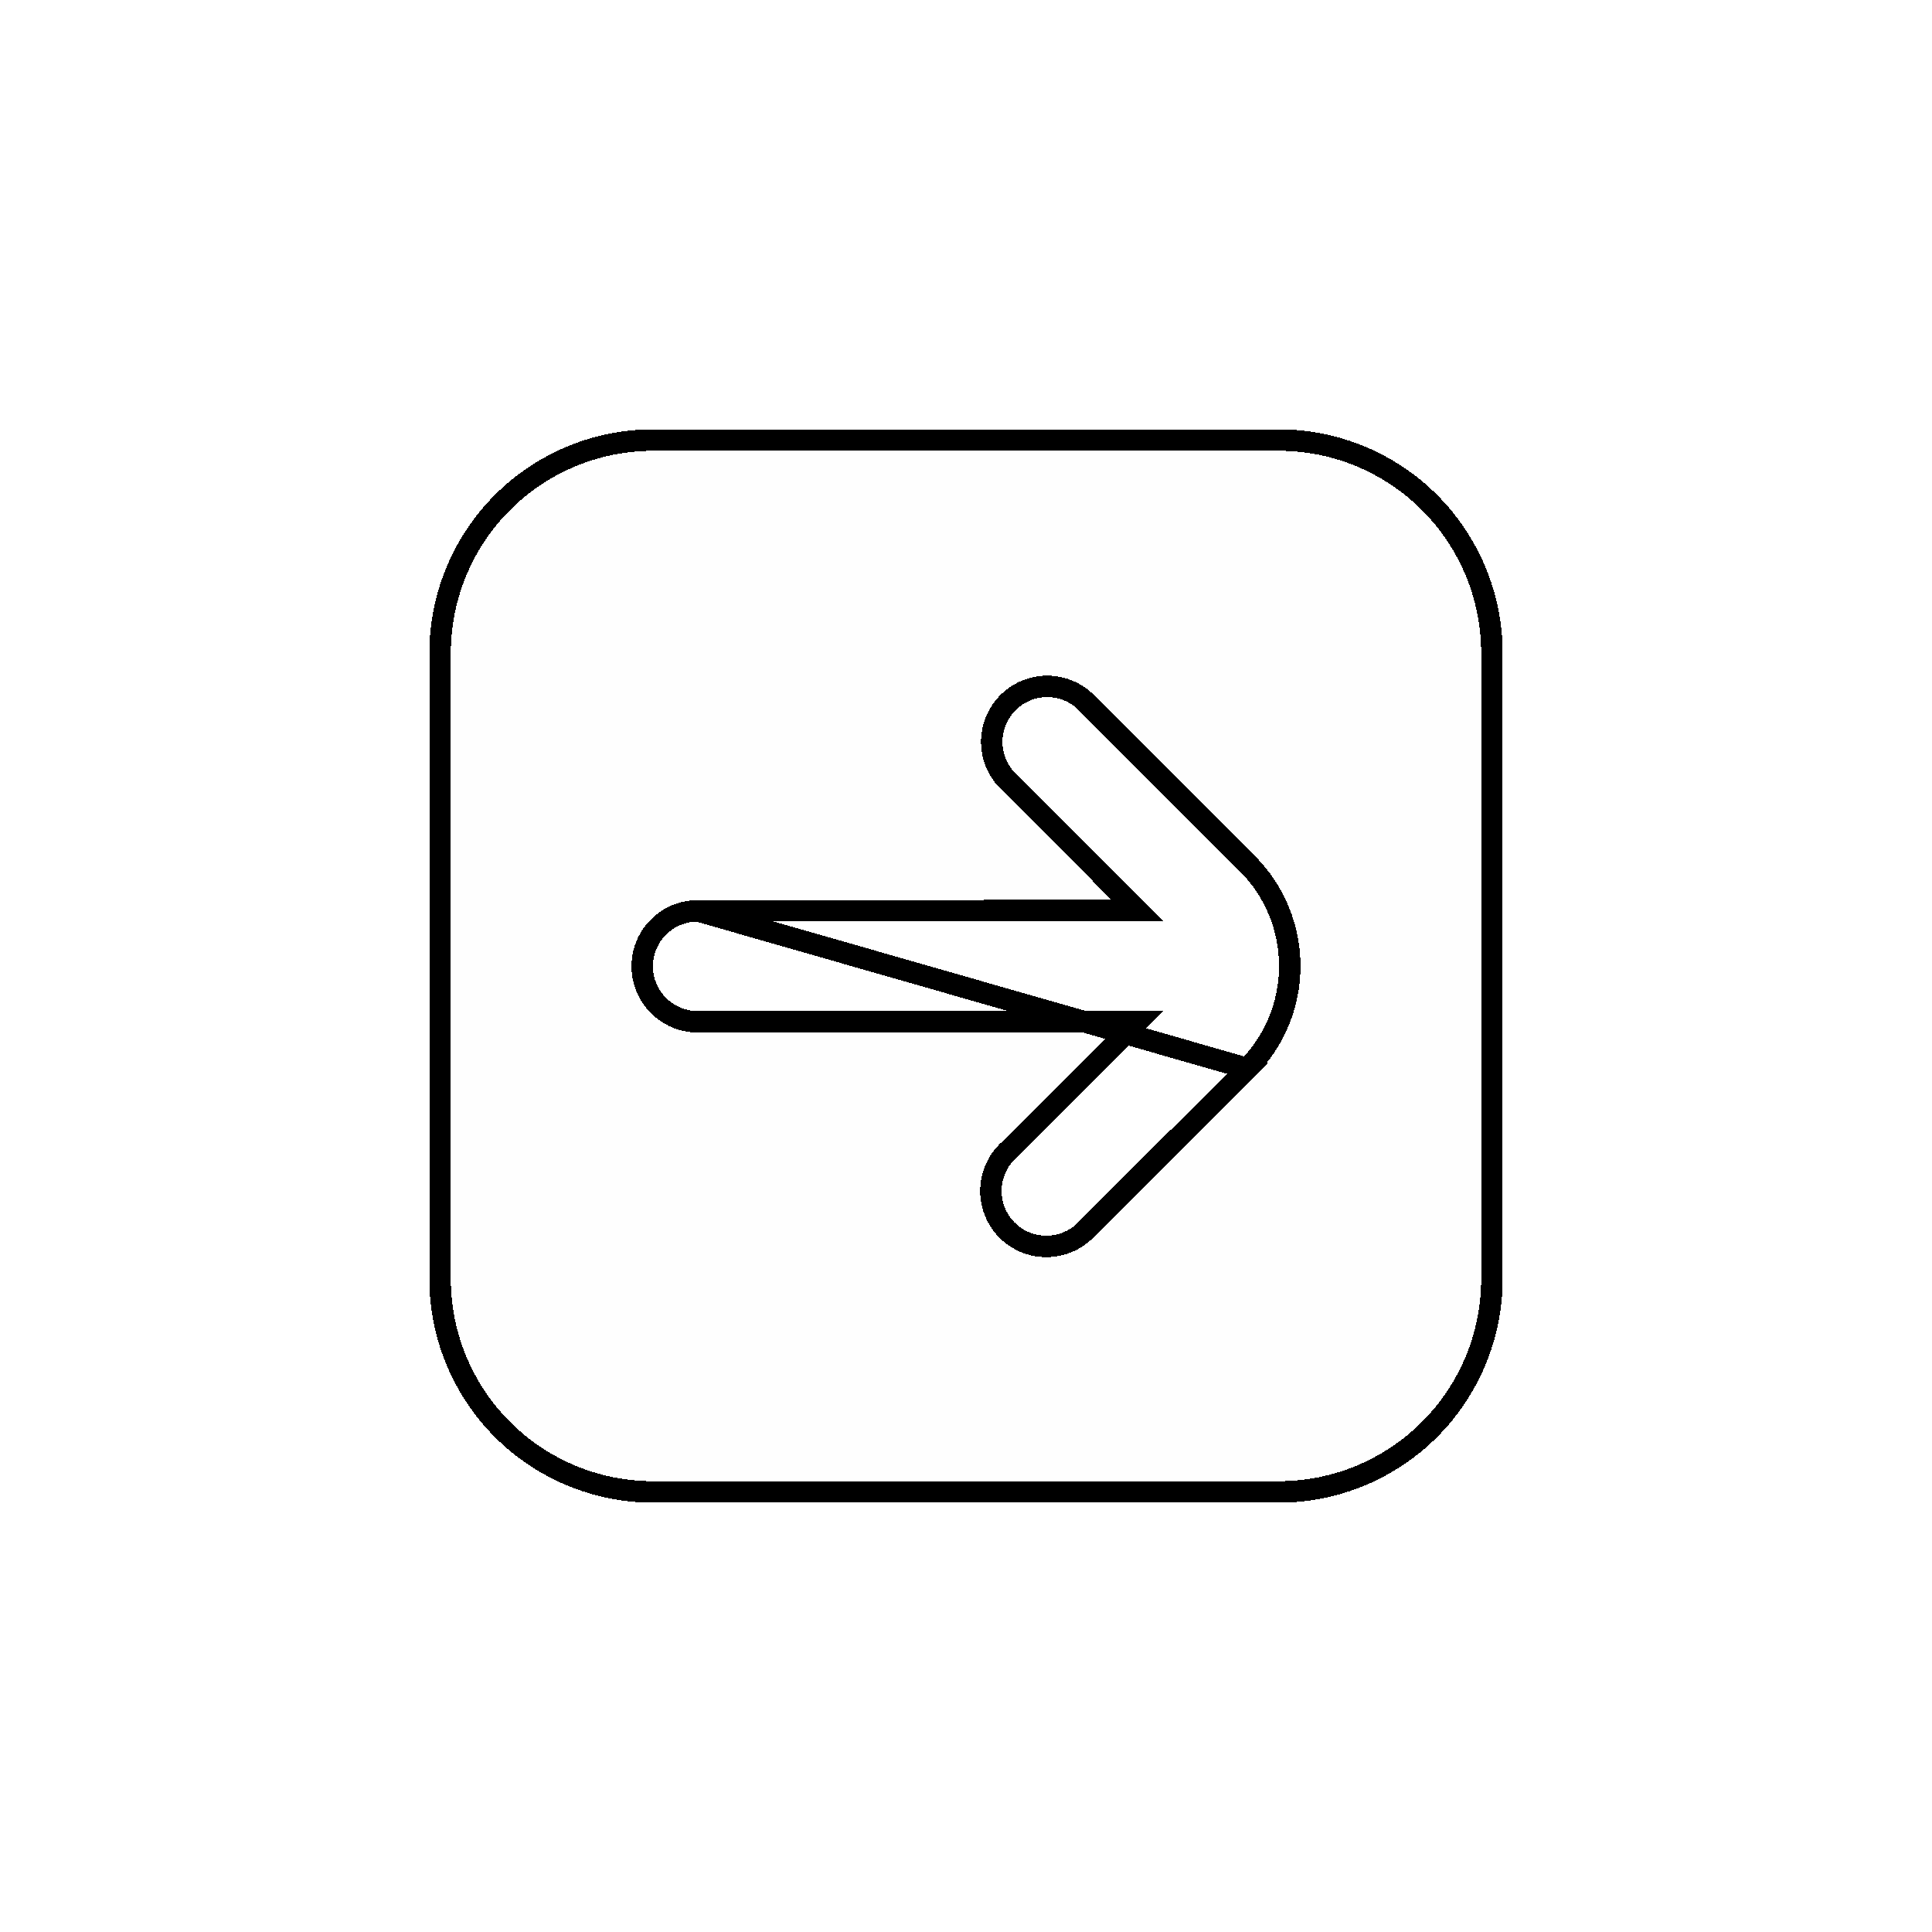 <svg width="90" height="90" viewBox="0 0 90 90" fill="none" xmlns="http://www.w3.org/2000/svg">
<g filter="url(#filter0_d_966_2324)">
<path d="M20 30.417L20 59.583C20.003 62.345 21.102 64.993 23.055 66.945C25.007 68.898 27.655 69.997 30.417 70L59.583 70C62.345 69.997 64.993 68.898 66.945 66.945C68.898 64.993 69.997 62.345 70 59.583L70 30.417C69.997 27.655 68.898 25.007 66.945 23.055C64.993 21.102 62.345 20.003 59.583 20L30.417 20C27.655 20.003 25.007 21.102 23.055 23.055C21.102 25.007 20.003 27.655 20 30.417ZM50.281 33.11L57.752 40.581C58.333 41.162 58.793 41.851 59.107 42.609C59.421 43.367 59.583 44.18 59.583 45.001C59.583 45.822 59.421 46.635 59.107 47.393C58.793 48.151 58.333 48.84 57.752 49.421L50.281 56.89L50.229 56.94C50.034 57.138 49.801 57.296 49.545 57.403C49.288 57.51 49.012 57.565 48.734 57.563C48.456 57.562 48.181 57.506 47.925 57.396C47.669 57.287 47.437 57.128 47.244 56.928C47.051 56.727 46.899 56.491 46.799 56.231C46.699 55.971 46.651 55.694 46.66 55.416C46.669 55.138 46.733 54.865 46.849 54.612C46.965 54.359 47.13 54.132 47.335 53.944L54.196 47.083L32.5 47.098C31.948 47.098 31.418 46.878 31.027 46.488C30.636 46.097 30.417 45.567 30.417 45.015C30.417 44.462 30.636 43.932 31.027 43.541C31.418 43.151 31.948 42.931 32.5 42.931L54.194 42.917L47.335 36.056C47.136 35.864 46.978 35.634 46.868 35.38C46.759 35.126 46.702 34.852 46.7 34.576C46.697 34.299 46.75 34.025 46.855 33.769C46.959 33.513 47.114 33.28 47.31 33.085C47.505 32.889 47.738 32.734 47.994 32.63C48.25 32.525 48.524 32.472 48.801 32.474C49.078 32.477 49.351 32.534 49.605 32.644C49.859 32.753 50.089 32.911 50.281 33.11Z" fill="#FBFBFD" fill-opacity="0.2" shape-rendering="crispEdges"/>
<path d="M58.106 49.774L58.106 49.774L50.635 57.243L50.628 57.25L50.627 57.25L50.581 57.295C50.34 57.539 50.053 57.732 49.737 57.864C49.419 57.997 49.077 58.065 48.732 58.063C48.387 58.062 48.046 57.992 47.728 57.856C47.411 57.721 47.124 57.523 46.884 57.275C46.645 57.027 46.457 56.733 46.333 56.411C46.208 56.089 46.15 55.746 46.16 55.401C46.171 55.056 46.25 54.717 46.394 54.403C46.536 54.093 46.739 53.814 46.989 53.583L52.988 47.584L32.5 47.598L32.5 47.598C31.815 47.598 31.158 47.326 30.673 46.841C30.189 46.357 29.917 45.7 29.917 45.015C29.917 44.329 30.189 43.672 30.673 43.188C31.158 42.703 31.815 42.431 32.5 42.431L58.106 49.774ZM58.106 49.774C58.733 49.148 59.23 48.403 59.569 47.584C59.908 46.765 60.083 45.888 60.083 45.001C60.083 44.114 59.908 43.237 59.569 42.418C59.23 41.599 58.733 40.855 58.106 40.228C58.106 40.228 58.106 40.228 58.106 40.228L50.638 32.76C50.4 32.514 50.116 32.319 49.802 32.184C49.487 32.049 49.148 31.977 48.805 31.974C48.462 31.971 48.122 32.037 47.804 32.167C47.487 32.297 47.199 32.489 46.956 32.731C46.714 32.974 46.522 33.262 46.392 33.58C46.262 33.897 46.197 34.237 46.2 34.58C46.203 34.923 46.274 35.262 46.409 35.577C46.544 35.891 46.74 36.175 46.985 36.413L52.988 42.417L32.5 42.431L58.106 49.774ZM23.408 66.592C21.549 64.733 20.503 62.212 20.5 59.583L20.5 30.417C20.503 27.788 21.549 25.267 23.408 23.408C25.267 21.549 27.788 20.503 30.417 20.5L59.583 20.5C62.212 20.503 64.733 21.549 66.592 23.408C68.451 25.267 69.497 27.788 69.5 30.417L69.5 59.583C69.497 62.212 68.451 64.733 66.592 66.592C64.733 68.451 62.212 69.497 59.583 69.5L30.417 69.5C27.788 69.497 25.267 68.451 23.408 66.592Z" stroke="black" shape-rendering="crispEdges"/>
</g>
<defs>
<filter id="filter0_d_966_2324" x="0" y="0" width="90" height="90" filterUnits="userSpaceOnUse" color-interpolation-filters="sRGB">
<feFlood flood-opacity="0" result="BackgroundImageFix"/>
<feColorMatrix in="SourceAlpha" type="matrix" values="0 0 0 0 0 0 0 0 0 0 0 0 0 0 0 0 0 0 127 0" result="hardAlpha"/>
<feOffset/>
<feGaussianBlur stdDeviation="10"/>
<feComposite in2="hardAlpha" operator="out"/>
<feColorMatrix type="matrix" values="0 0 0 0 0 0 0 0 0 0 0 0 0 0 0 0 0 0 0.1 0"/>
<feBlend mode="normal" in2="BackgroundImageFix" result="effect1_dropShadow_966_2324"/>
<feBlend mode="normal" in="SourceGraphic" in2="effect1_dropShadow_966_2324" result="shape"/>
</filter>
</defs>
</svg>
